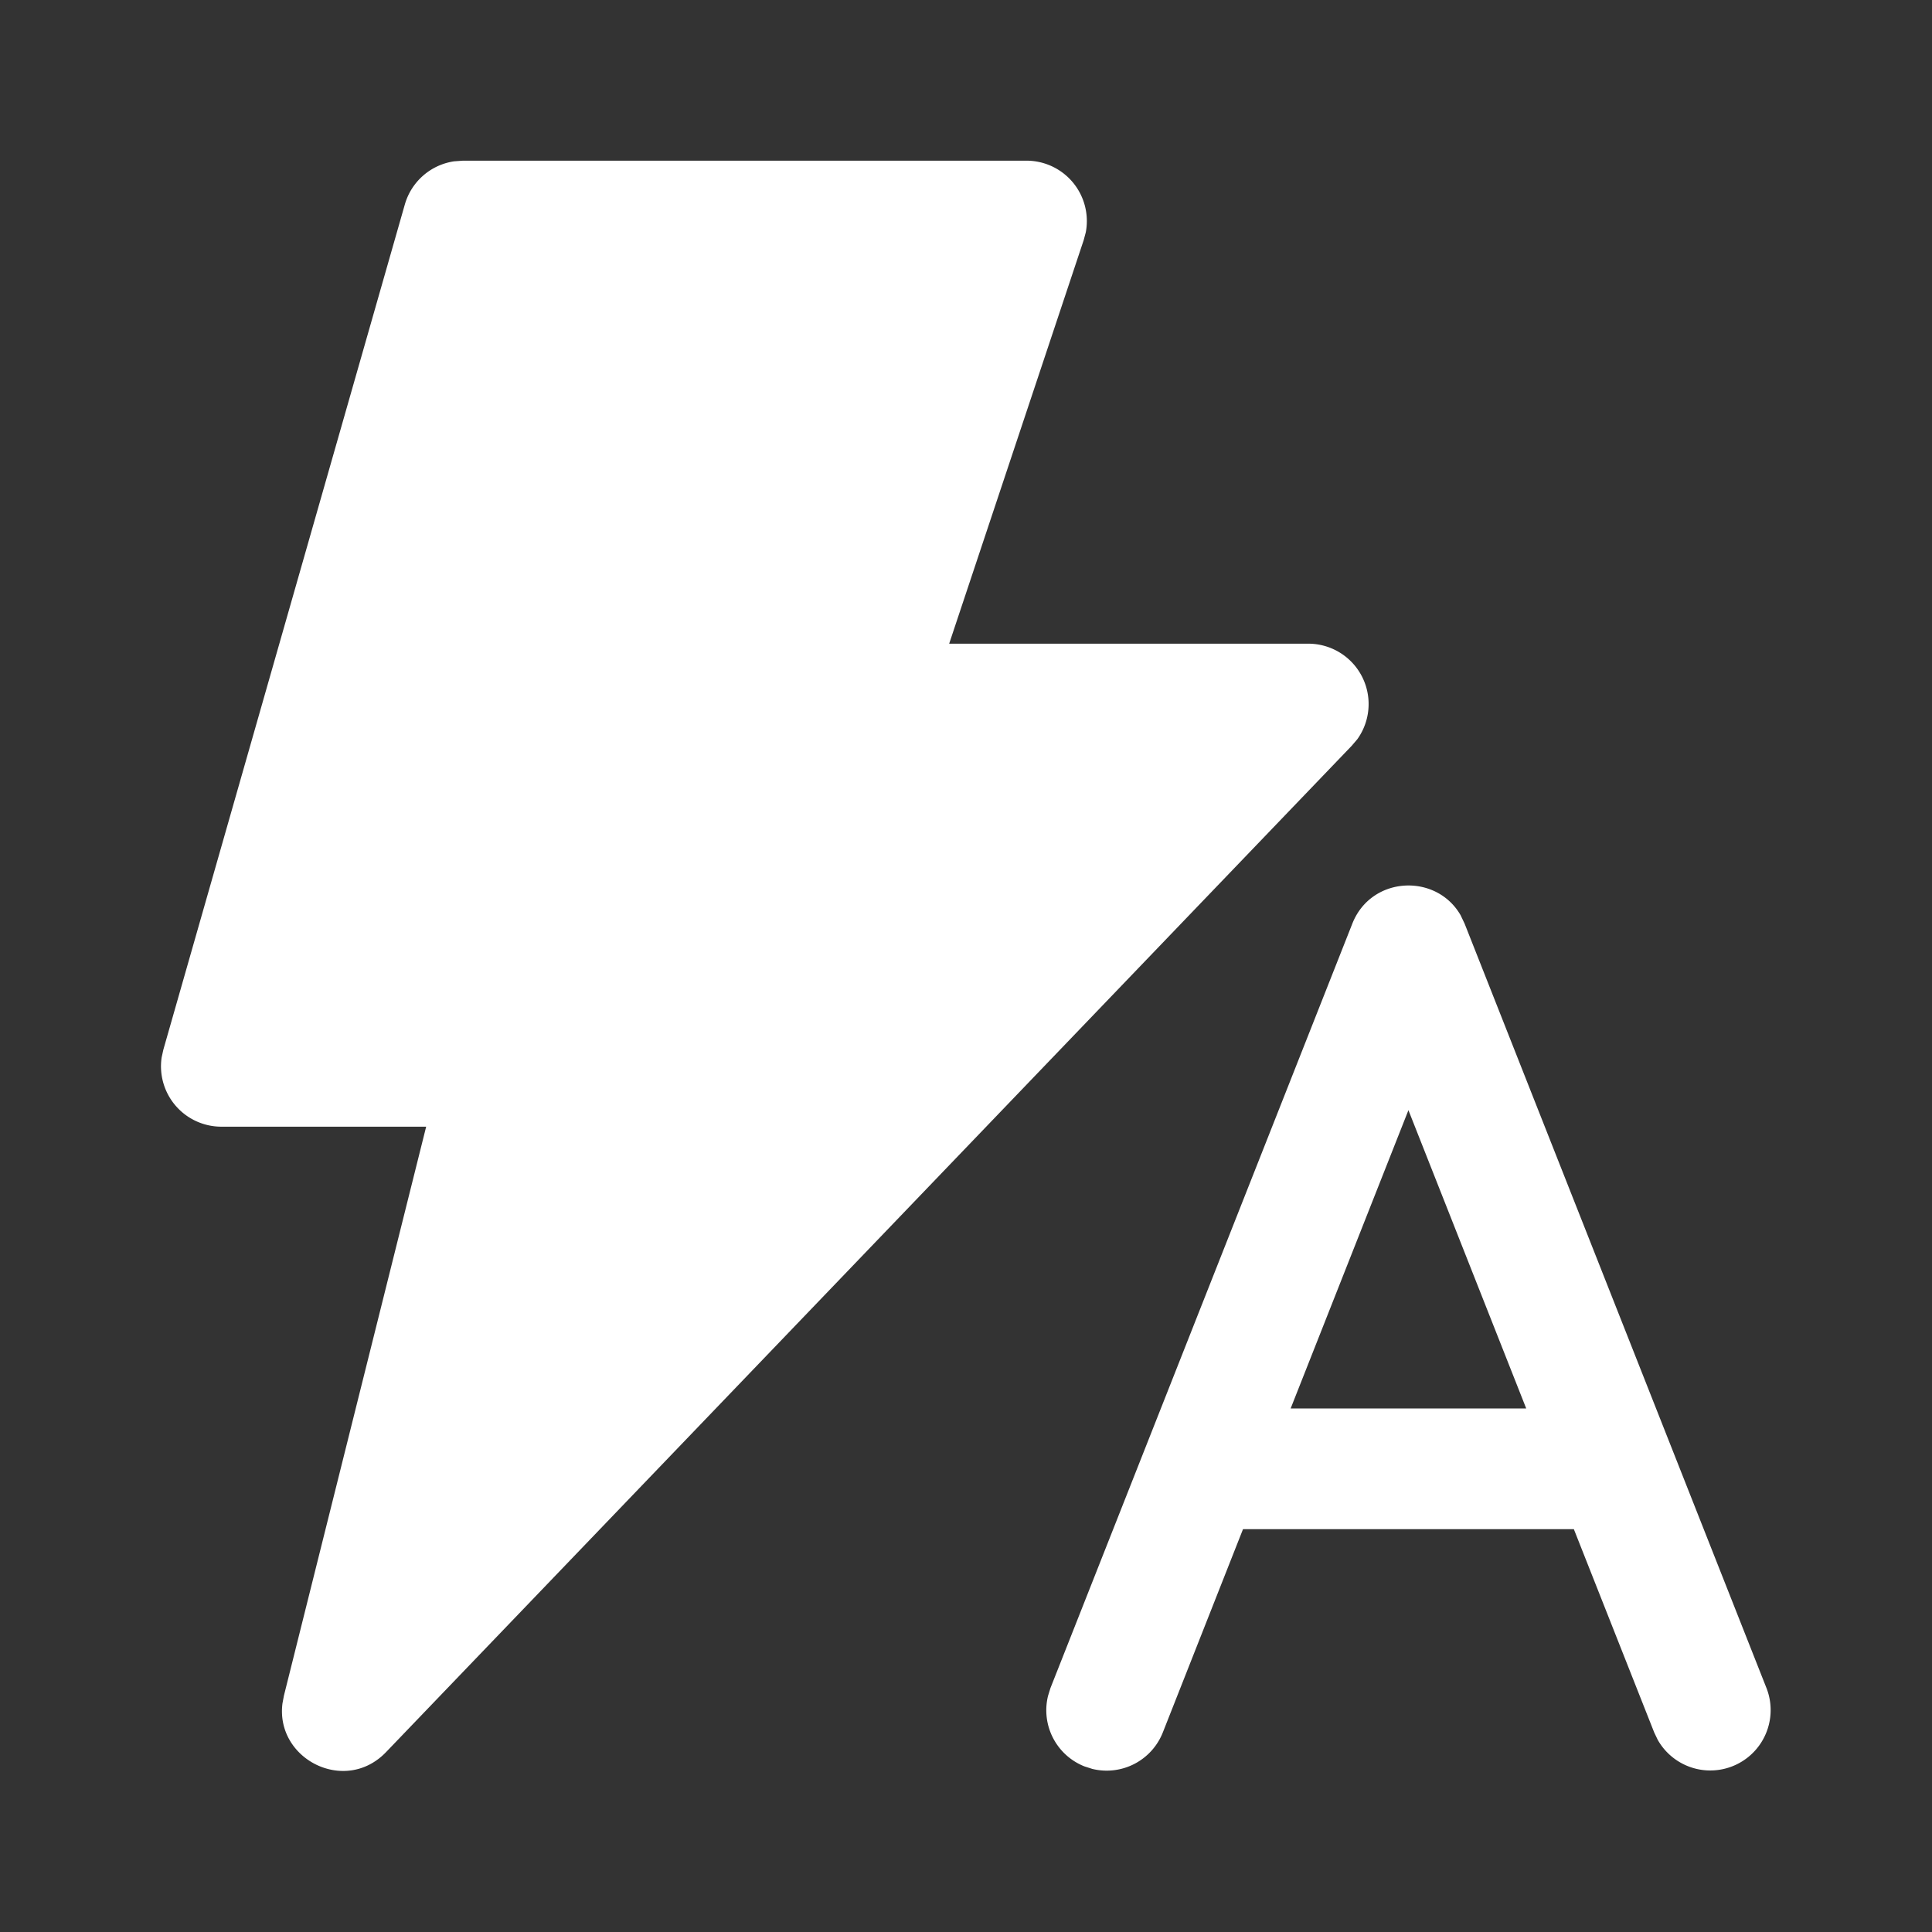 <svg width="24" height="24" fill="none" viewBox="0 0 24 24" xmlns="http://www.w3.org/2000/svg"><rect x="0" y="0" width="24" height="24" fill="#333333" stroke="none"/><path d="M12.75 1.996a.75.75 0 0 1 .738.89l-.026.097-1.671 5.013h4.46a.75.75 0 0 1 .61 1.187l-.07.082-11.995 12.5c-.509.531-1.376.087-1.287-.605l.018-.096 1.767-7.068H2.75a.75.75 0 0 1-.742-.86l.021-.096 3-10.5a.75.75 0 0 1 .612-.536l.11-.008h7Zm5.394 9.373.05.105 3.75 9.496a.75.75 0 0 1-1.351.643l-.044-.092-.998-2.525h-4.11l-.996 2.525a.75.75 0 0 1-.876.453l-.097-.031a.75.75 0 0 1-.453-.876l.03-.097 3.75-9.496c.235-.595 1.043-.63 1.345-.105Zm-.648 2.422-1.463 3.705h2.926l-1.463-3.705Z" fill="#ffffff"/></svg>